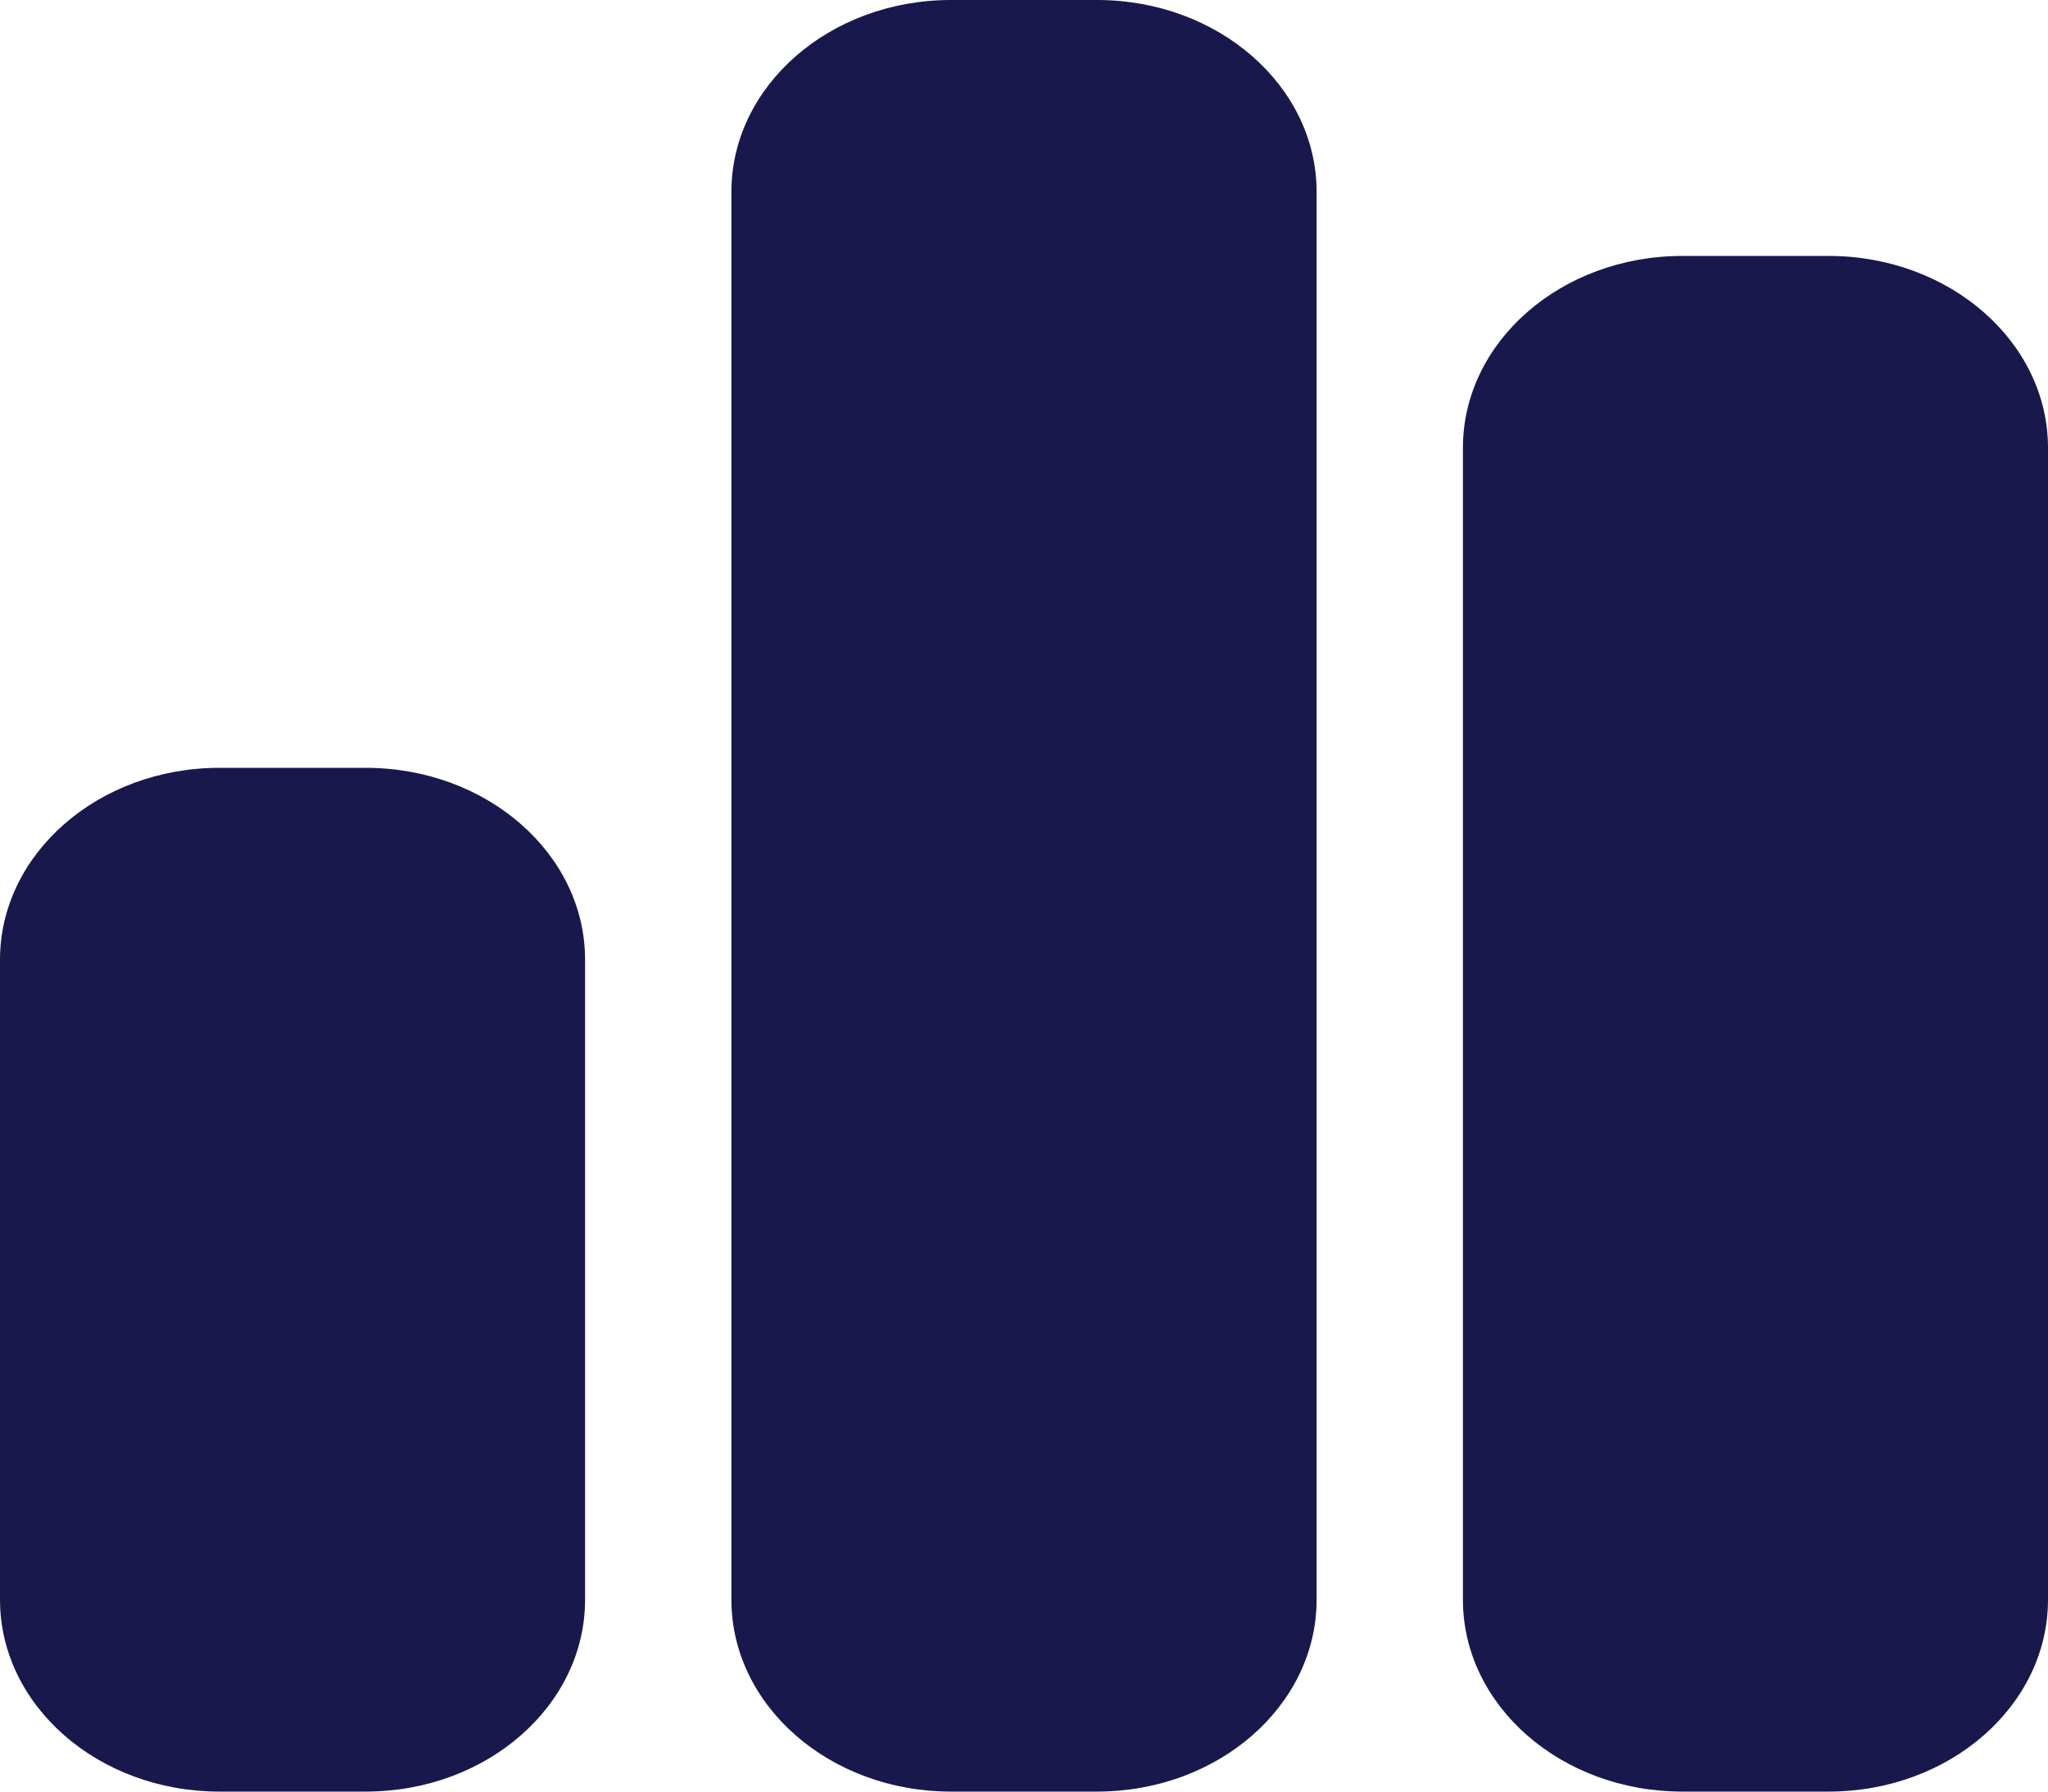 <svg width="16" height="14" viewBox="0 0 16 14" fill="none" xmlns="http://www.w3.org/2000/svg">
<path d="M5.714 1.5C5.714 0.672 6.482 0 7.429 0H8.571C9.518 0 10.286 0.672 10.286 1.5V12.5C10.286 13.328 9.518 14 8.571 14H7.429C6.482 14 5.714 13.328 5.714 12.5V1.5ZM0 7.5C0 6.672 0.768 6 1.714 6H2.857C3.804 6 4.571 6.672 4.571 7.5V12.5C4.571 13.328 3.804 14 2.857 14H1.714C0.768 14 0 13.328 0 12.5V7.5ZM13.143 2H14.286C15.232 2 16 2.672 16 3.5V12.5C16 13.328 15.232 14 14.286 14H13.143C12.196 14 11.429 13.328 11.429 12.5V3.5C11.429 2.672 12.196 2 13.143 2Z" fill="#19184D"/>
</svg>

